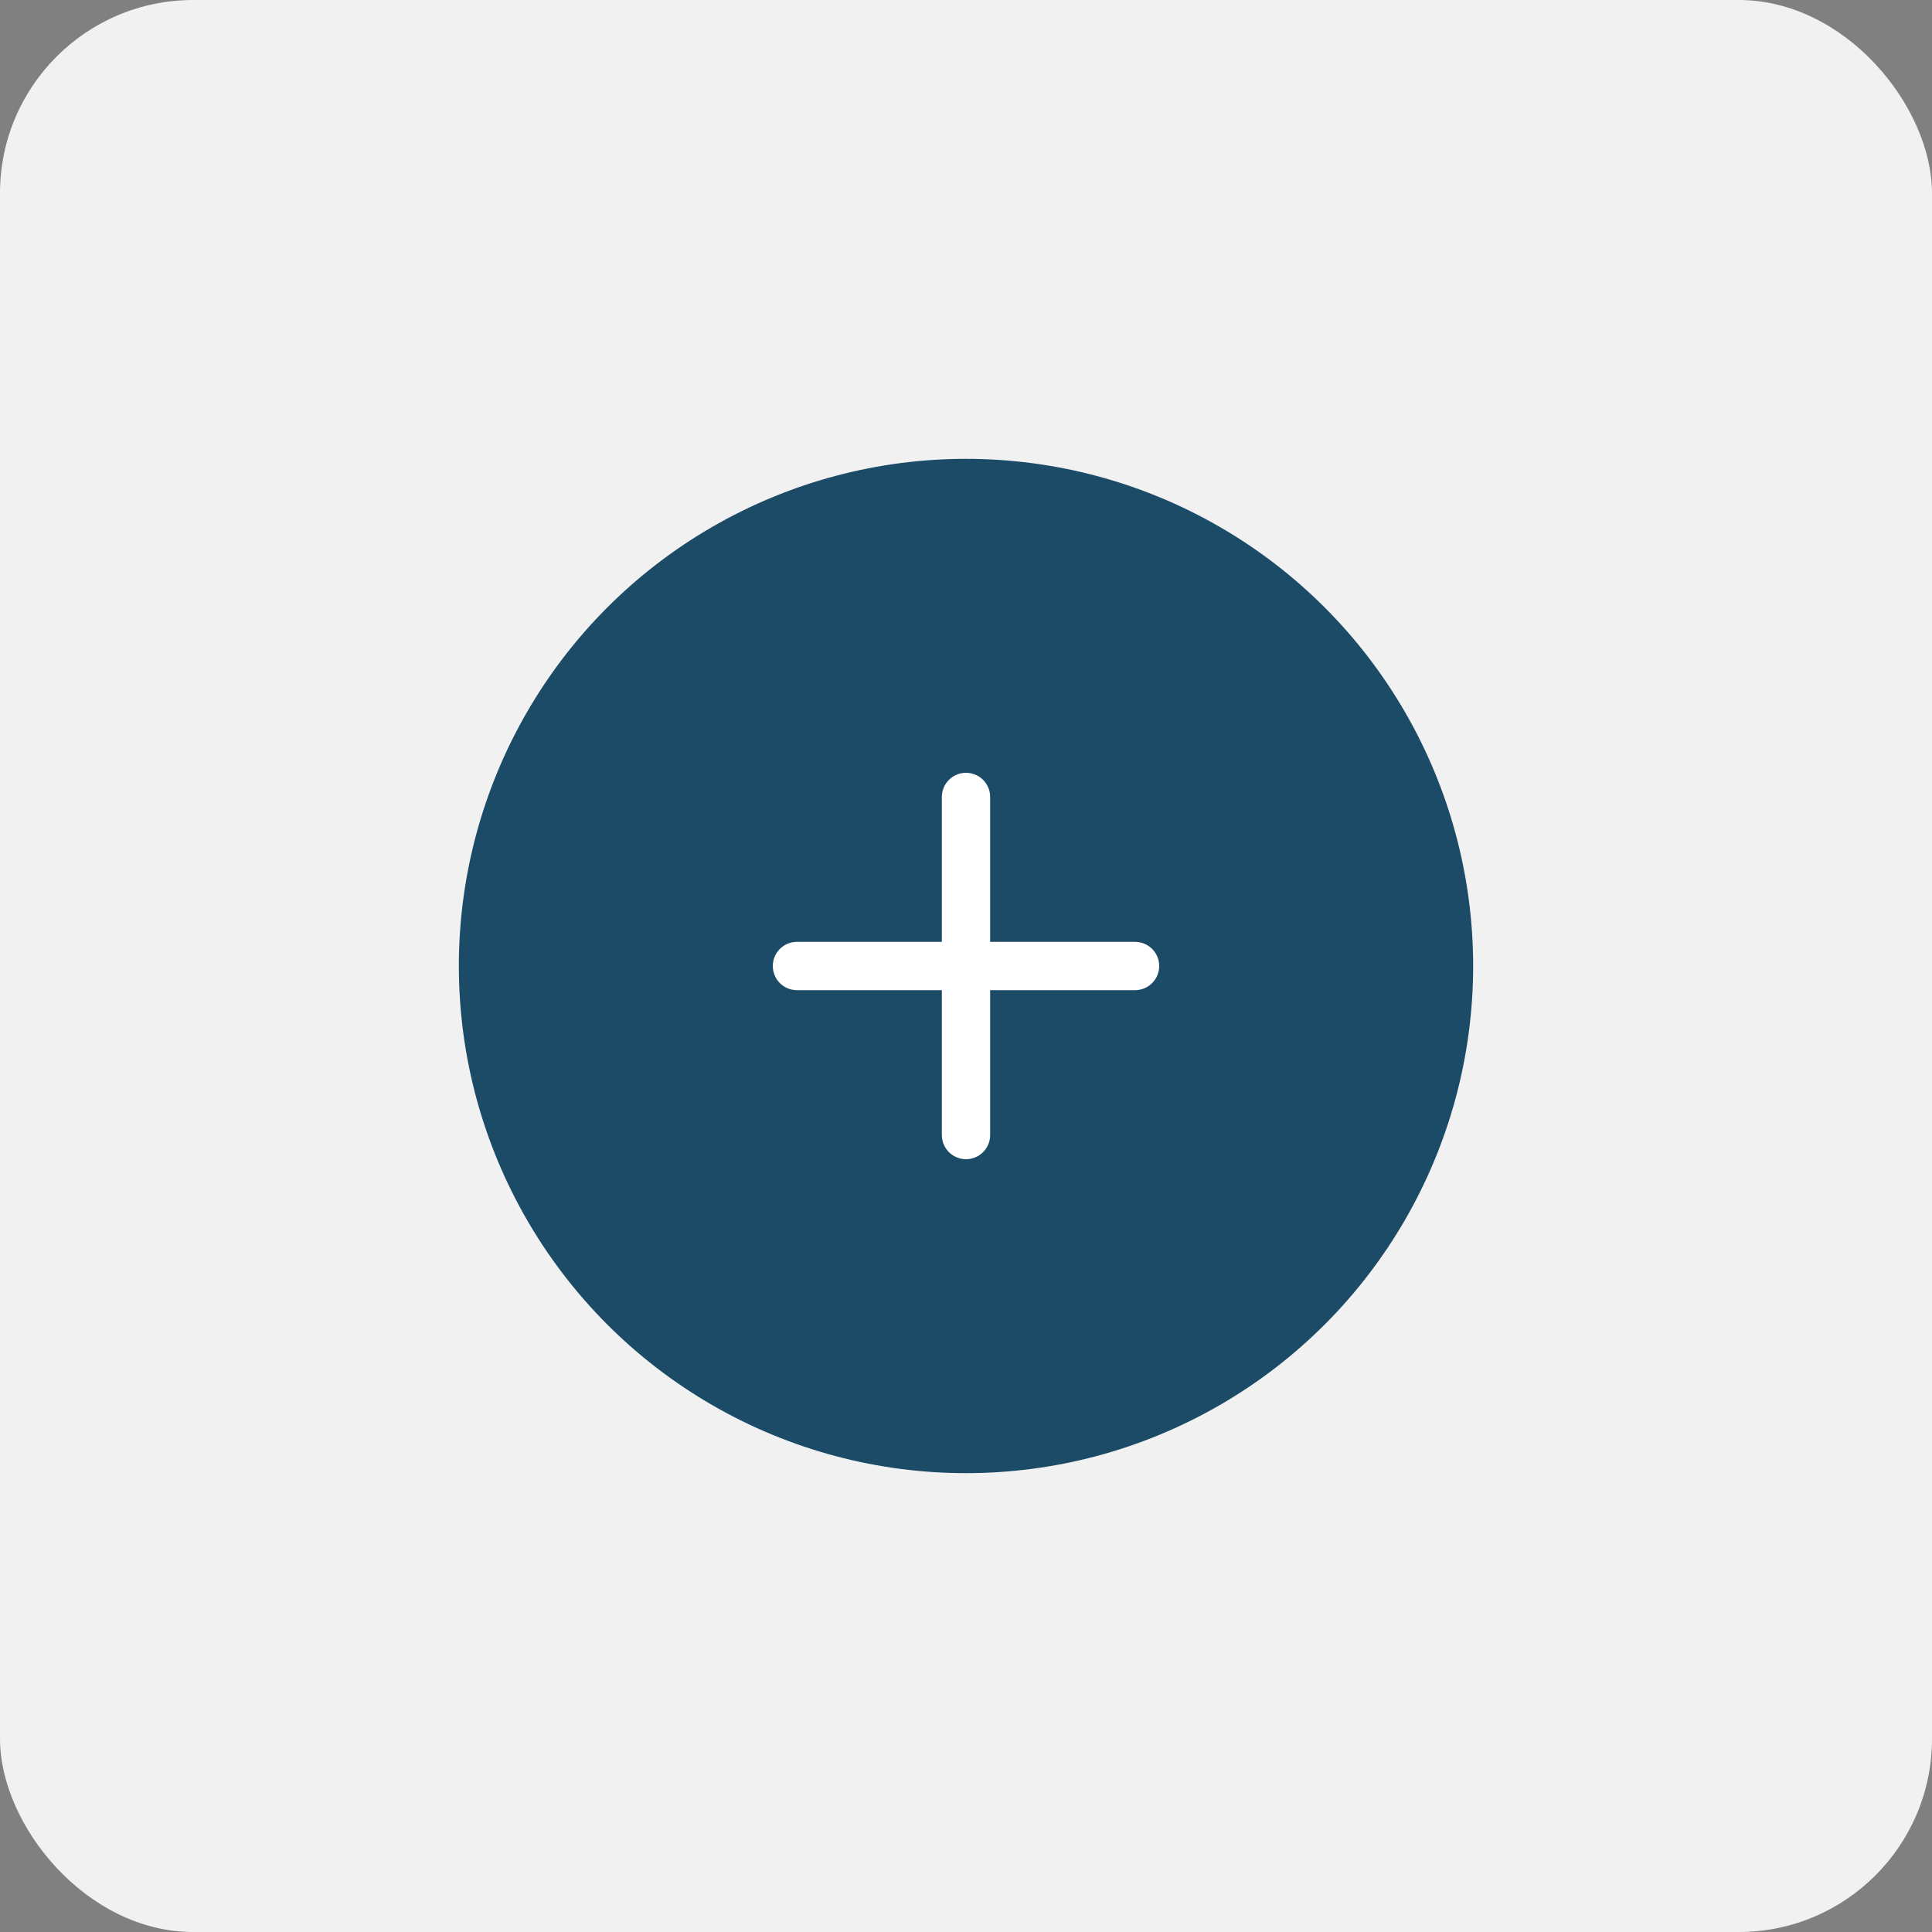 <svg width="80" height="80" viewBox="0 0 80 80" fill="none" xmlns="http://www.w3.org/2000/svg">
<rect x="0" y="0" width="80" height="80" fill="#808080" stroke="none"/>
<rect width="80" height="80" rx="8" fill="#F1F1F1"/>
<circle cx="40" cy="40" r="21" fill="#1B4B66"/>
<g clip-path="url(#clip0_0_1)">
<path d="M40 33L40 47" stroke="white" stroke-width="2" stroke-linecap="round" stroke-linejoin="round"/>
<path d="M47 40L33 40" stroke="white" stroke-width="2" stroke-linecap="round" stroke-linejoin="round"/>
</g>
<defs>
<clipPath id="clip0_0_1">
<rect width="24" height="24" fill="white" transform="translate(28 28)"/>
</clipPath>
</defs>
</svg>
